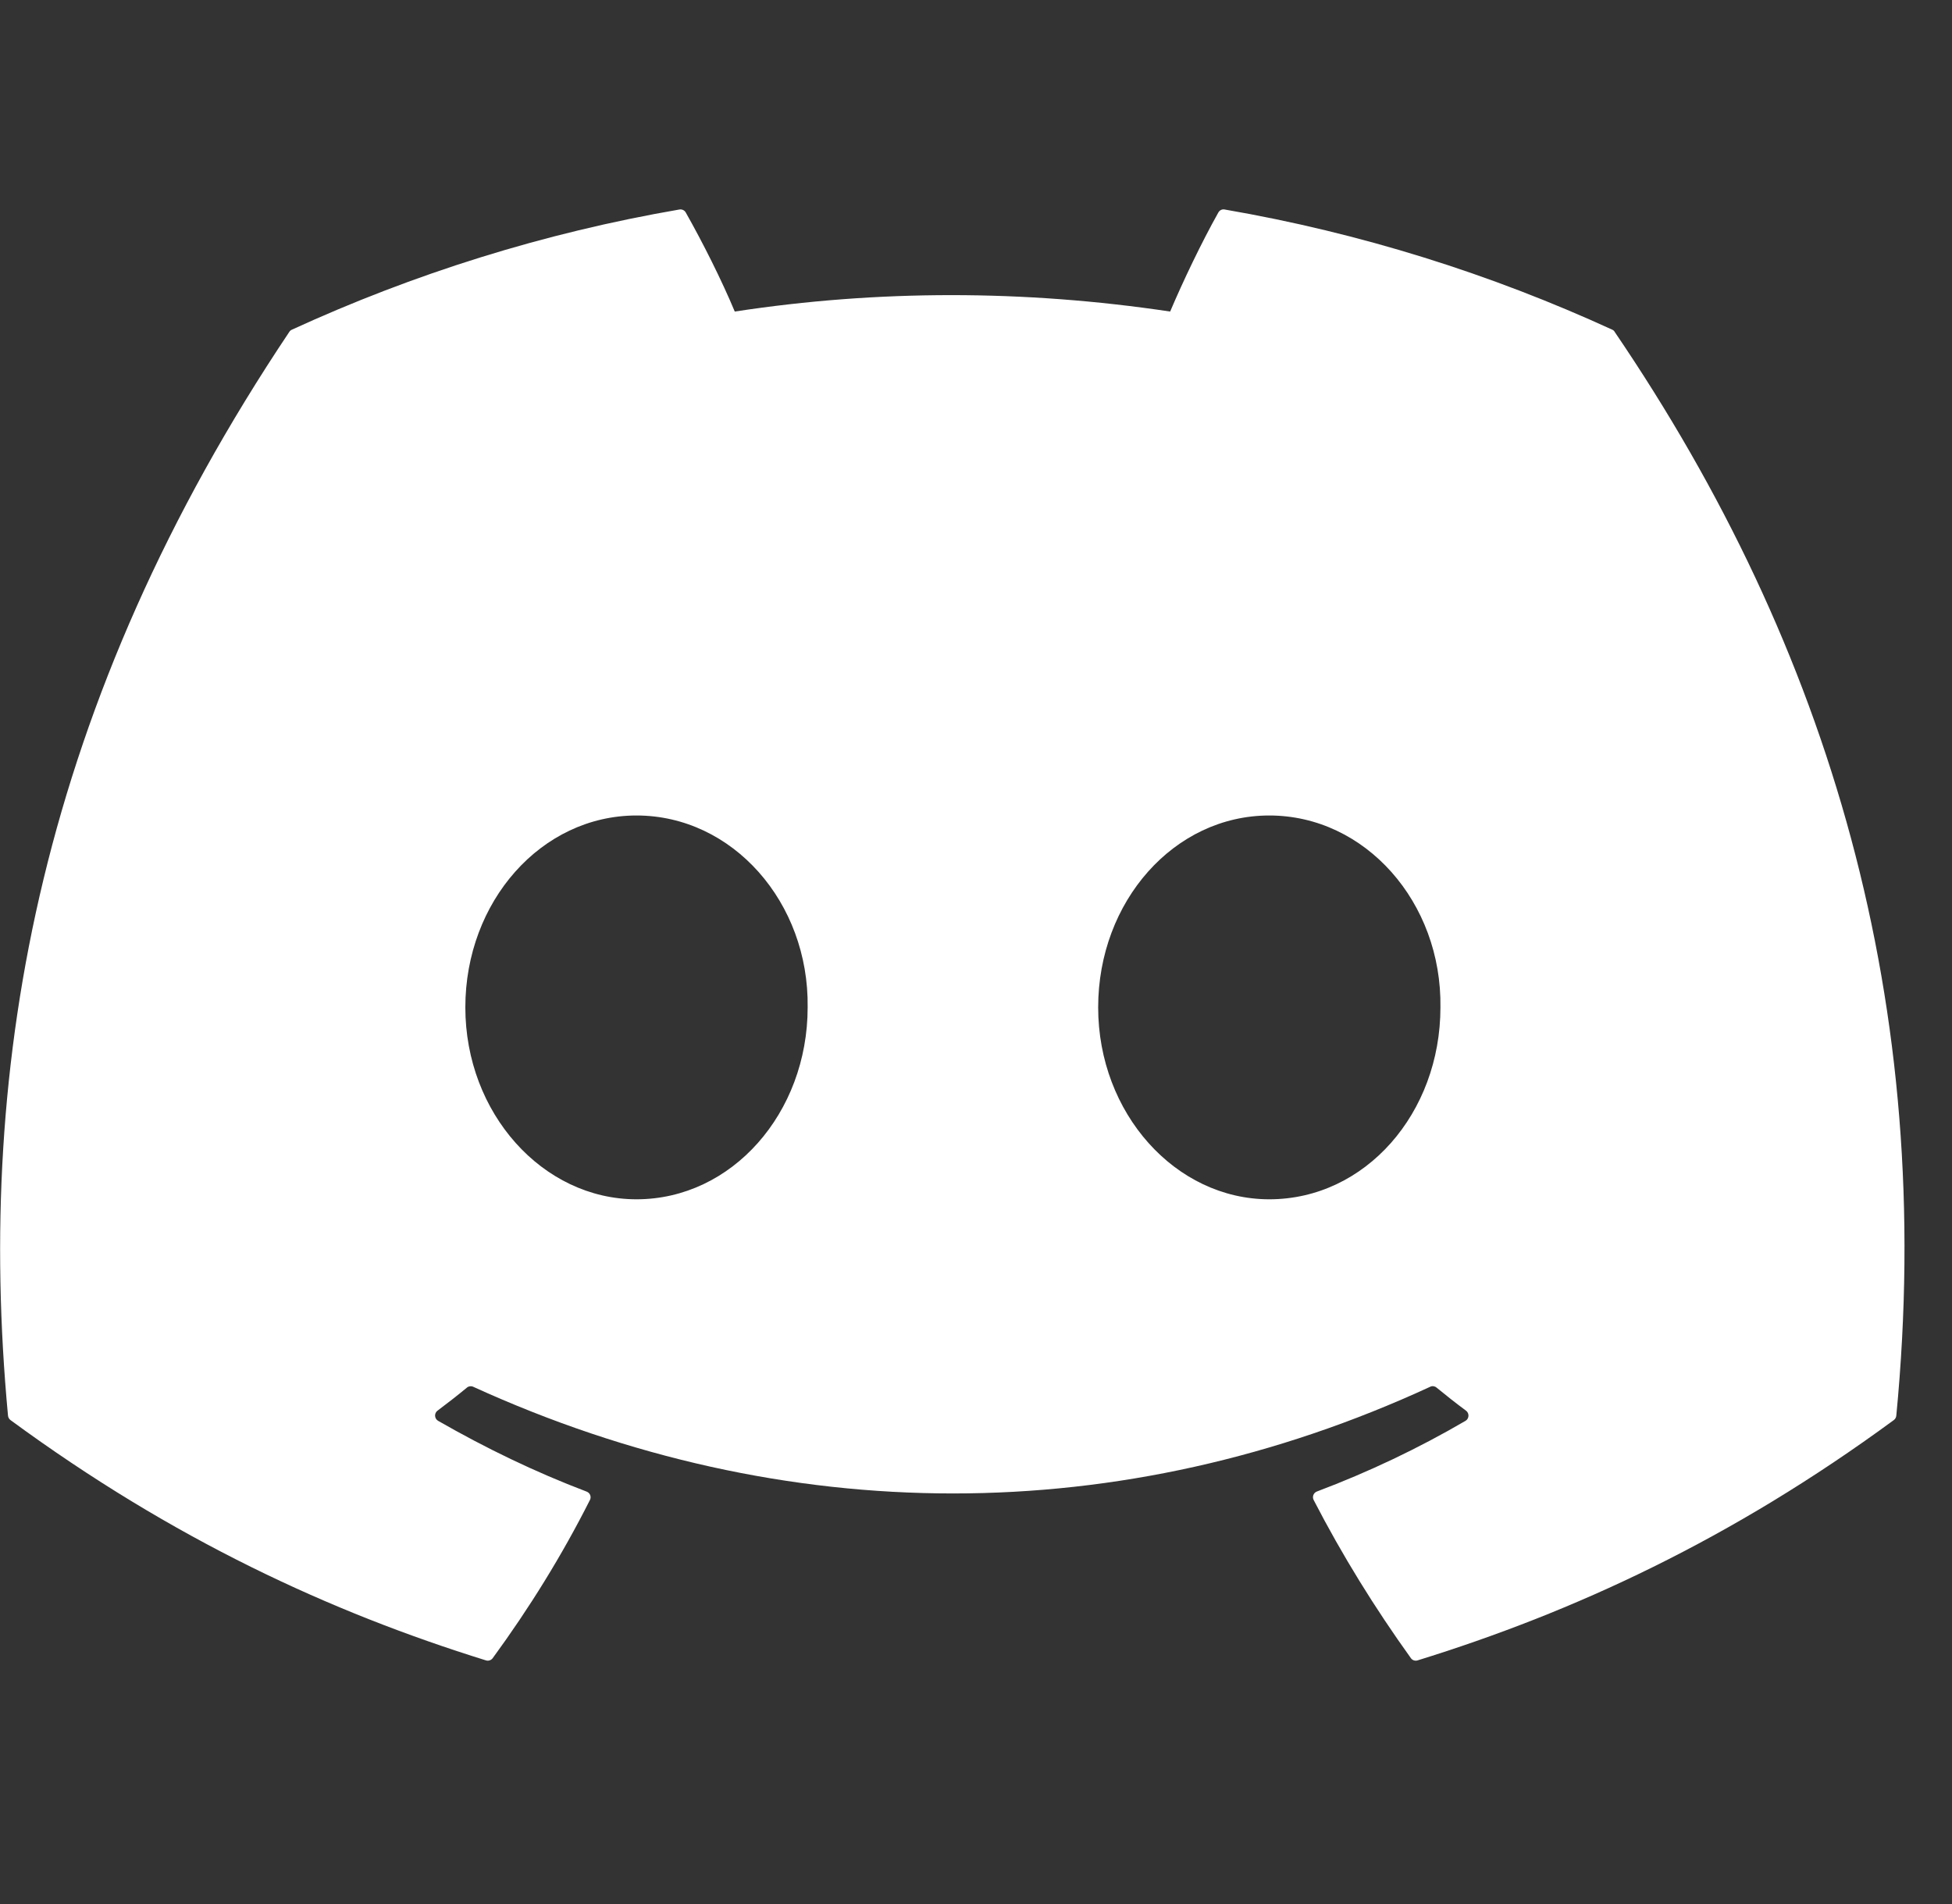 <svg width="41" height="40" viewBox="0 0 41 40" fill="none" xmlns="http://www.w3.org/2000/svg">
<rect x="0" y="0" width="41" height="40" fill="#333333" stroke="none"/>
<g clip-path="url(#clip0_215_178)">
<path d="M33.864 6.926C31.314 5.756 28.581 4.894 25.722 4.401C25.67 4.391 25.618 4.415 25.591 4.463C25.24 5.088 24.85 5.904 24.578 6.545C21.503 6.085 18.444 6.085 15.433 6.545C15.16 5.89 14.757 5.088 14.403 4.463C14.377 4.417 14.325 4.393 14.272 4.401C11.415 4.893 8.682 5.755 6.131 6.926C6.108 6.936 6.09 6.951 6.077 6.972C0.891 14.719 -0.529 22.276 0.168 29.739C0.171 29.776 0.191 29.811 0.22 29.833C3.641 32.346 6.955 33.871 10.208 34.882C10.26 34.898 10.315 34.879 10.348 34.836C11.117 33.785 11.803 32.677 12.391 31.512C12.426 31.444 12.393 31.363 12.322 31.336C11.234 30.923 10.198 30.42 9.202 29.849C9.123 29.803 9.117 29.69 9.189 29.636C9.399 29.479 9.609 29.315 9.809 29.15C9.845 29.12 9.896 29.114 9.938 29.133C16.485 32.122 23.572 32.122 30.041 29.133C30.083 29.112 30.134 29.119 30.171 29.149C30.372 29.314 30.581 29.479 30.793 29.636C30.865 29.69 30.86 29.803 30.782 29.849C29.785 30.431 28.749 30.923 27.66 31.334C27.589 31.361 27.557 31.444 27.592 31.512C28.193 32.676 28.879 33.783 29.634 34.834C29.665 34.879 29.722 34.898 29.774 34.882C33.042 33.871 36.357 32.346 39.778 29.833C39.808 29.811 39.827 29.777 39.83 29.741C40.664 21.113 38.433 13.618 33.916 6.974C33.905 6.951 33.886 6.936 33.864 6.926ZM13.369 25.195C11.398 25.195 9.774 23.386 9.774 21.163C9.774 18.941 11.367 17.132 13.369 17.132C15.387 17.132 16.995 18.957 16.964 21.163C16.964 23.386 15.371 25.195 13.369 25.195ZM26.66 25.195C24.689 25.195 23.066 23.386 23.066 21.163C23.066 18.941 24.658 17.132 26.66 17.132C28.678 17.132 30.287 18.957 30.255 21.163C30.255 23.386 28.678 25.195 26.66 25.195Z" fill="white"/>
</g>
<defs>
<clipPath id="clip0_215_178">
<rect width="40" height="40" fill="white" transform="translate(0.002)"/>
</clipPath>
</defs>
</svg>
